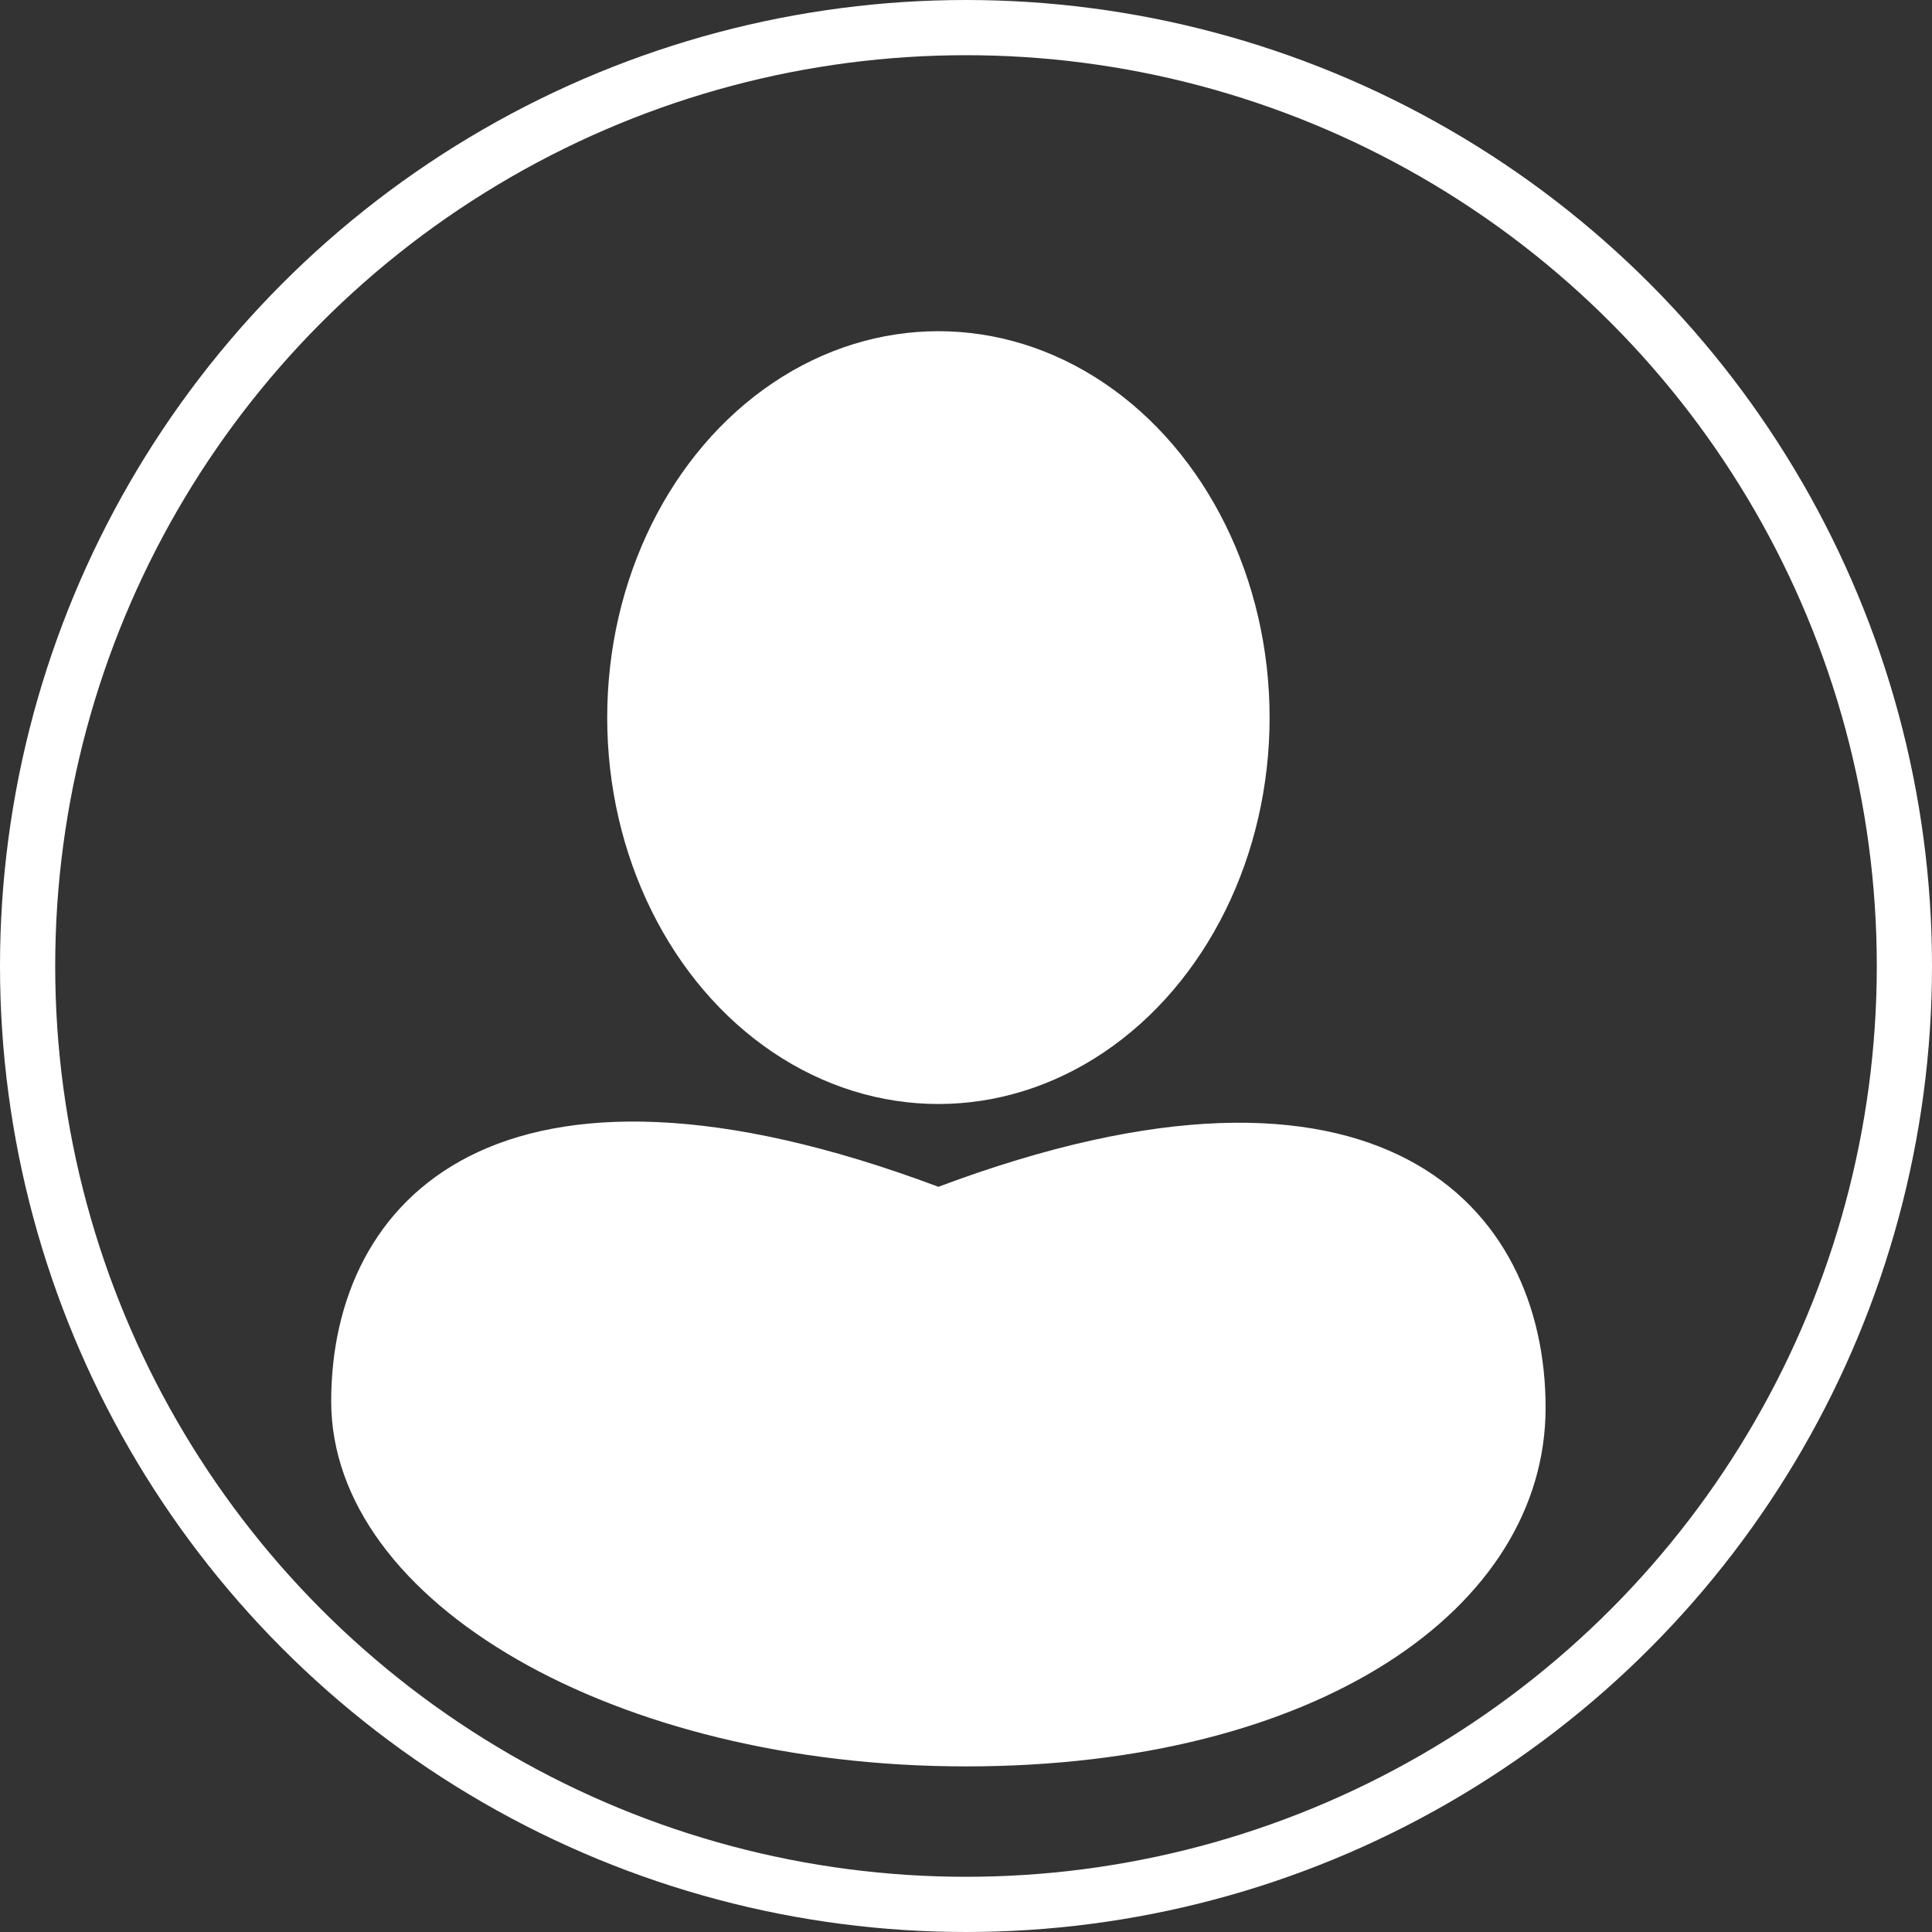 <svg width="35" height="35" viewBox="0 0 35 35" fill="none" xmlns="http://www.w3.org/2000/svg">
  <rect x="0" y="0" width="35" height="35" fill="#333333" stroke="none"/>
  <circle cx="17.5" cy="17.5" r="17" stroke="white"/>
  <ellipse cx="17" cy="13" rx="6" ry="7" fill="white"/>
  <path d="M28 25.5C28 29.153 23.851 32 17.5 32C11.149 32 6 29.038 6 25.385C6 21.732 9 18.5 17 21.5C25 18.5 28 21.847 28 25.5Z" fill="white"/>
</svg>
